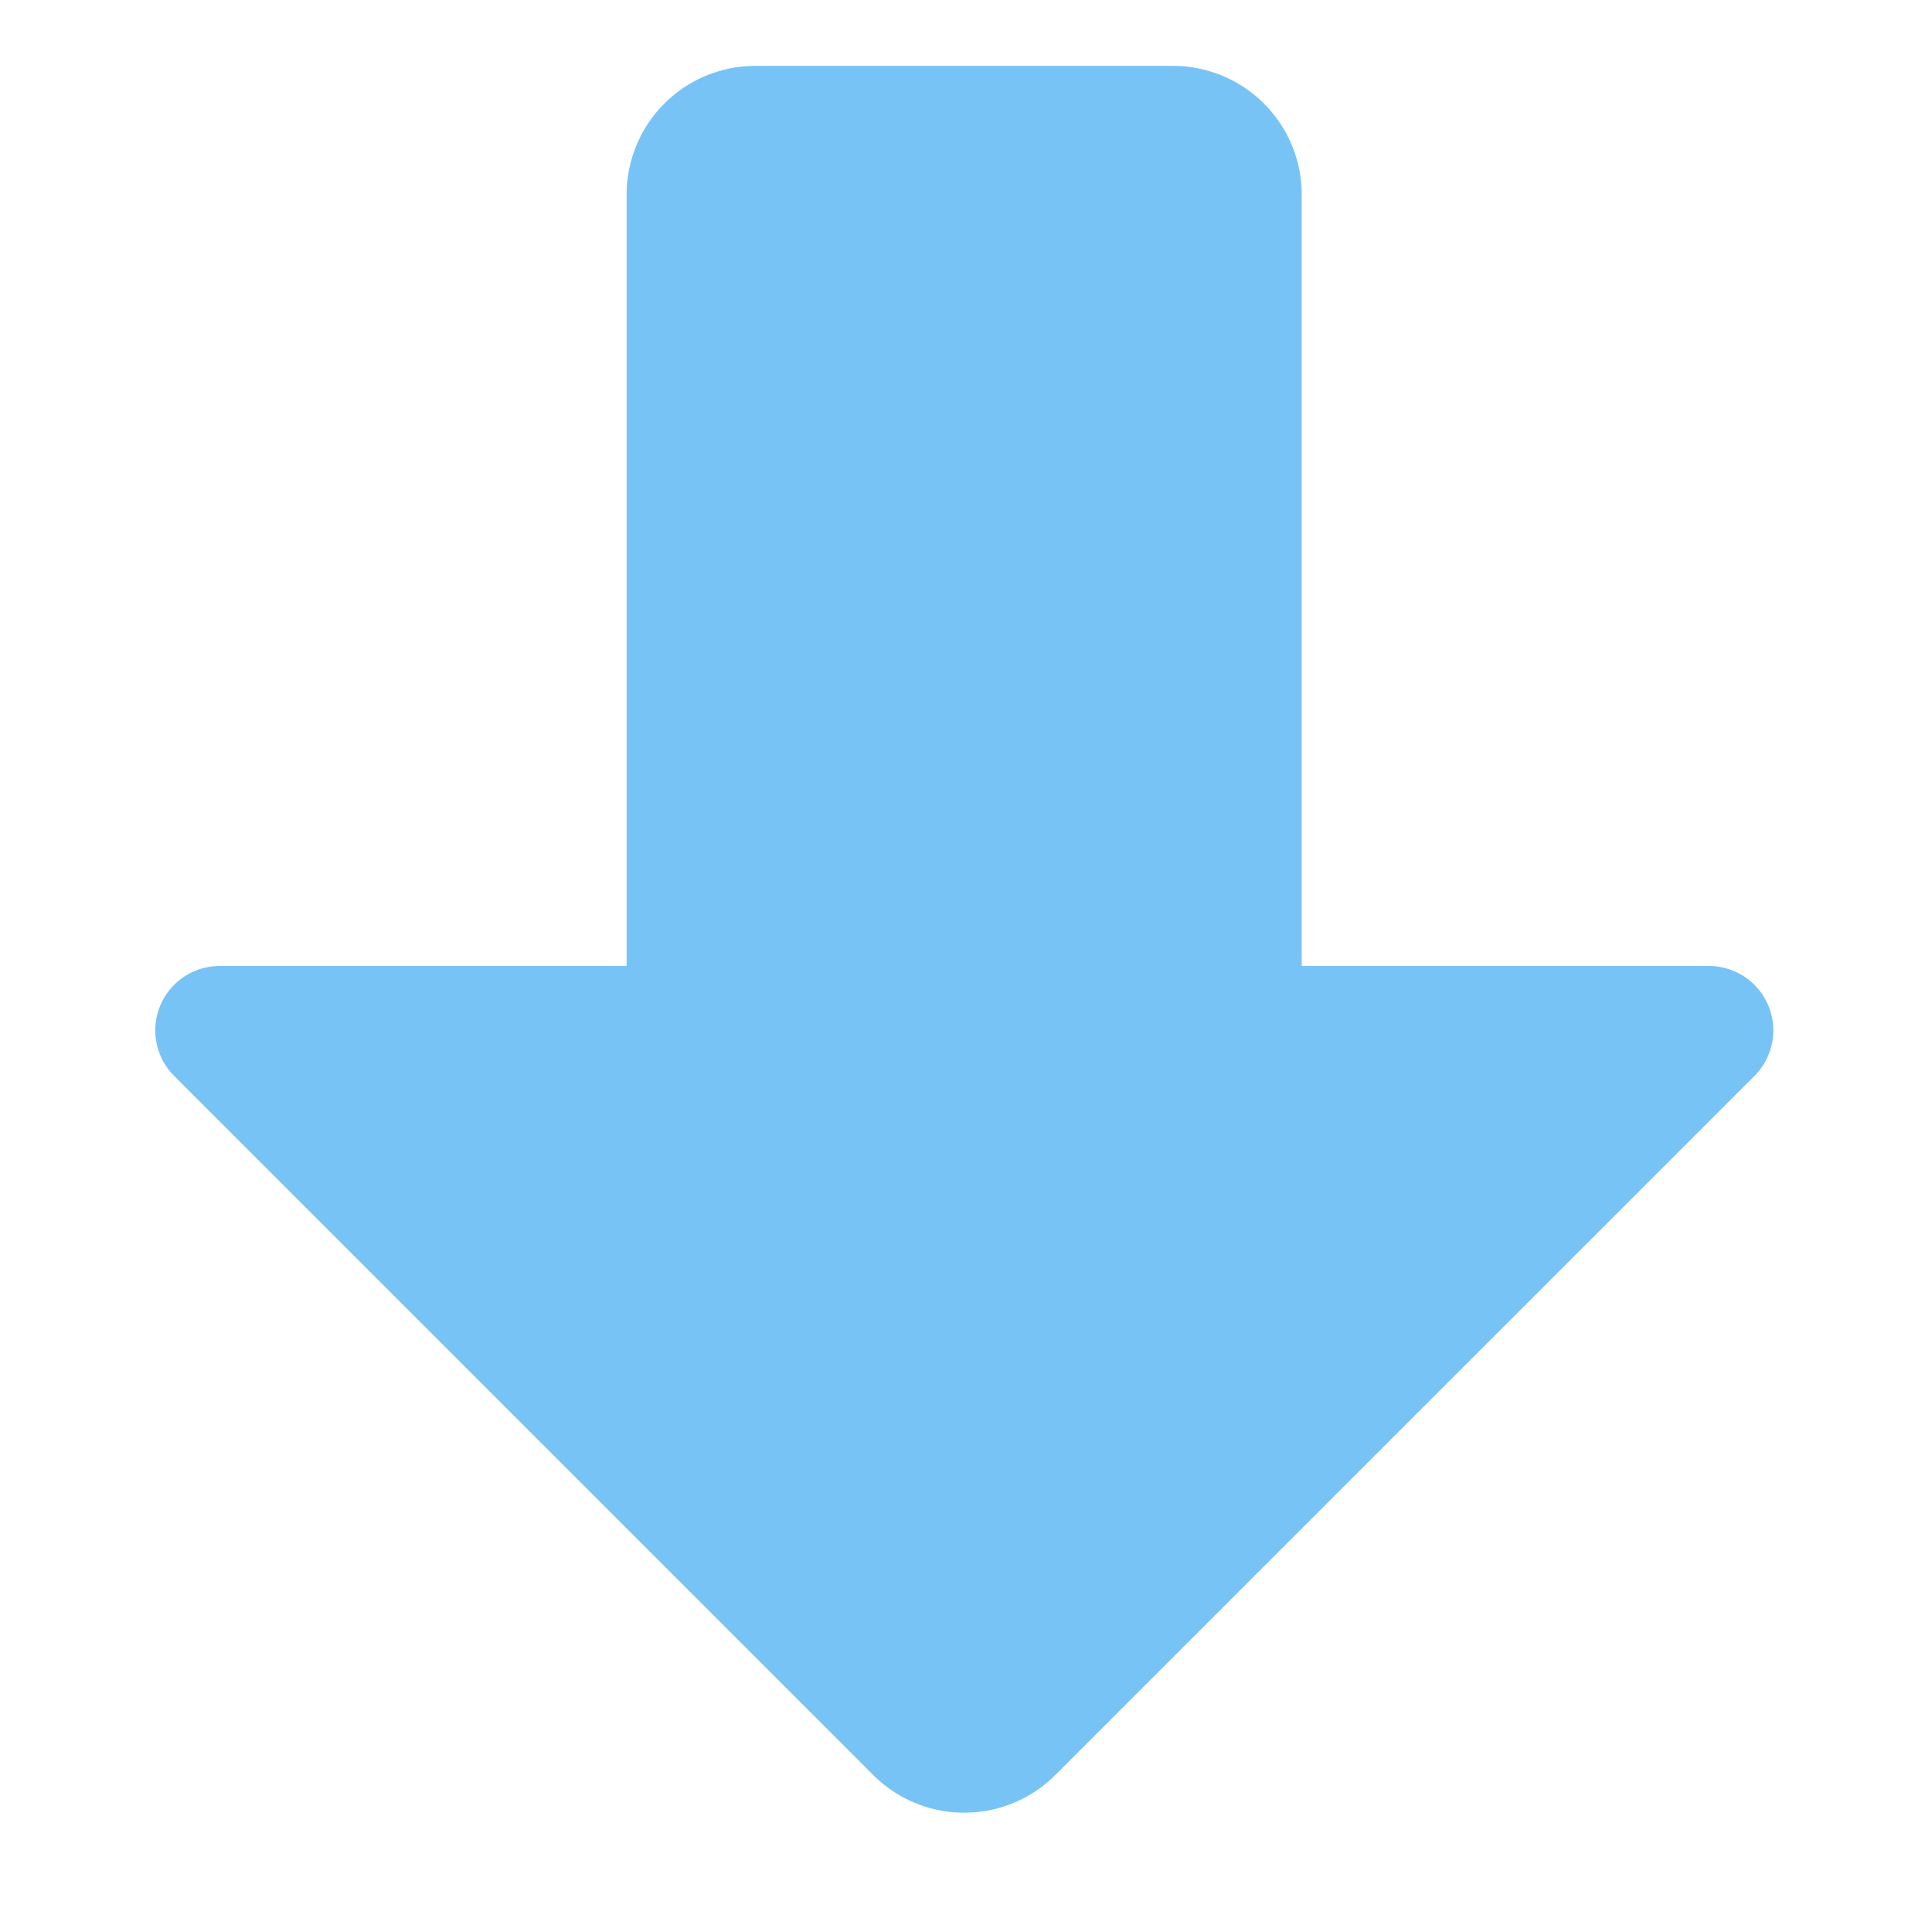 <?xml version="1.0" standalone="no"?><!DOCTYPE svg PUBLIC "-//W3C//DTD SVG 1.1//EN" "http://www.w3.org/Graphics/SVG/1.1/DTD/svg11.dtd"><svg t="1682592498037" class="icon" viewBox="0 0 1024 1024" version="1.1" xmlns="http://www.w3.org/2000/svg" p-id="3441" xmlns:xlink="http://www.w3.org/1999/xlink" width="200" height="200"><path d="M689.971 512h215.757a34.133 34.133 0 0 1 24.166 58.266L559.343 940.783a68.267 68.267 0 0 1-96.529 0L92.297 570.266A34.133 34.133 0 0 1 116.395 512h215.723V103.185a68.267 68.267 0 0 1 68.267-68.267h221.286a68.267 68.267 0 0 1 68.267 68.267V512z" fill="#77C3F6" p-id="3442"></path></svg>